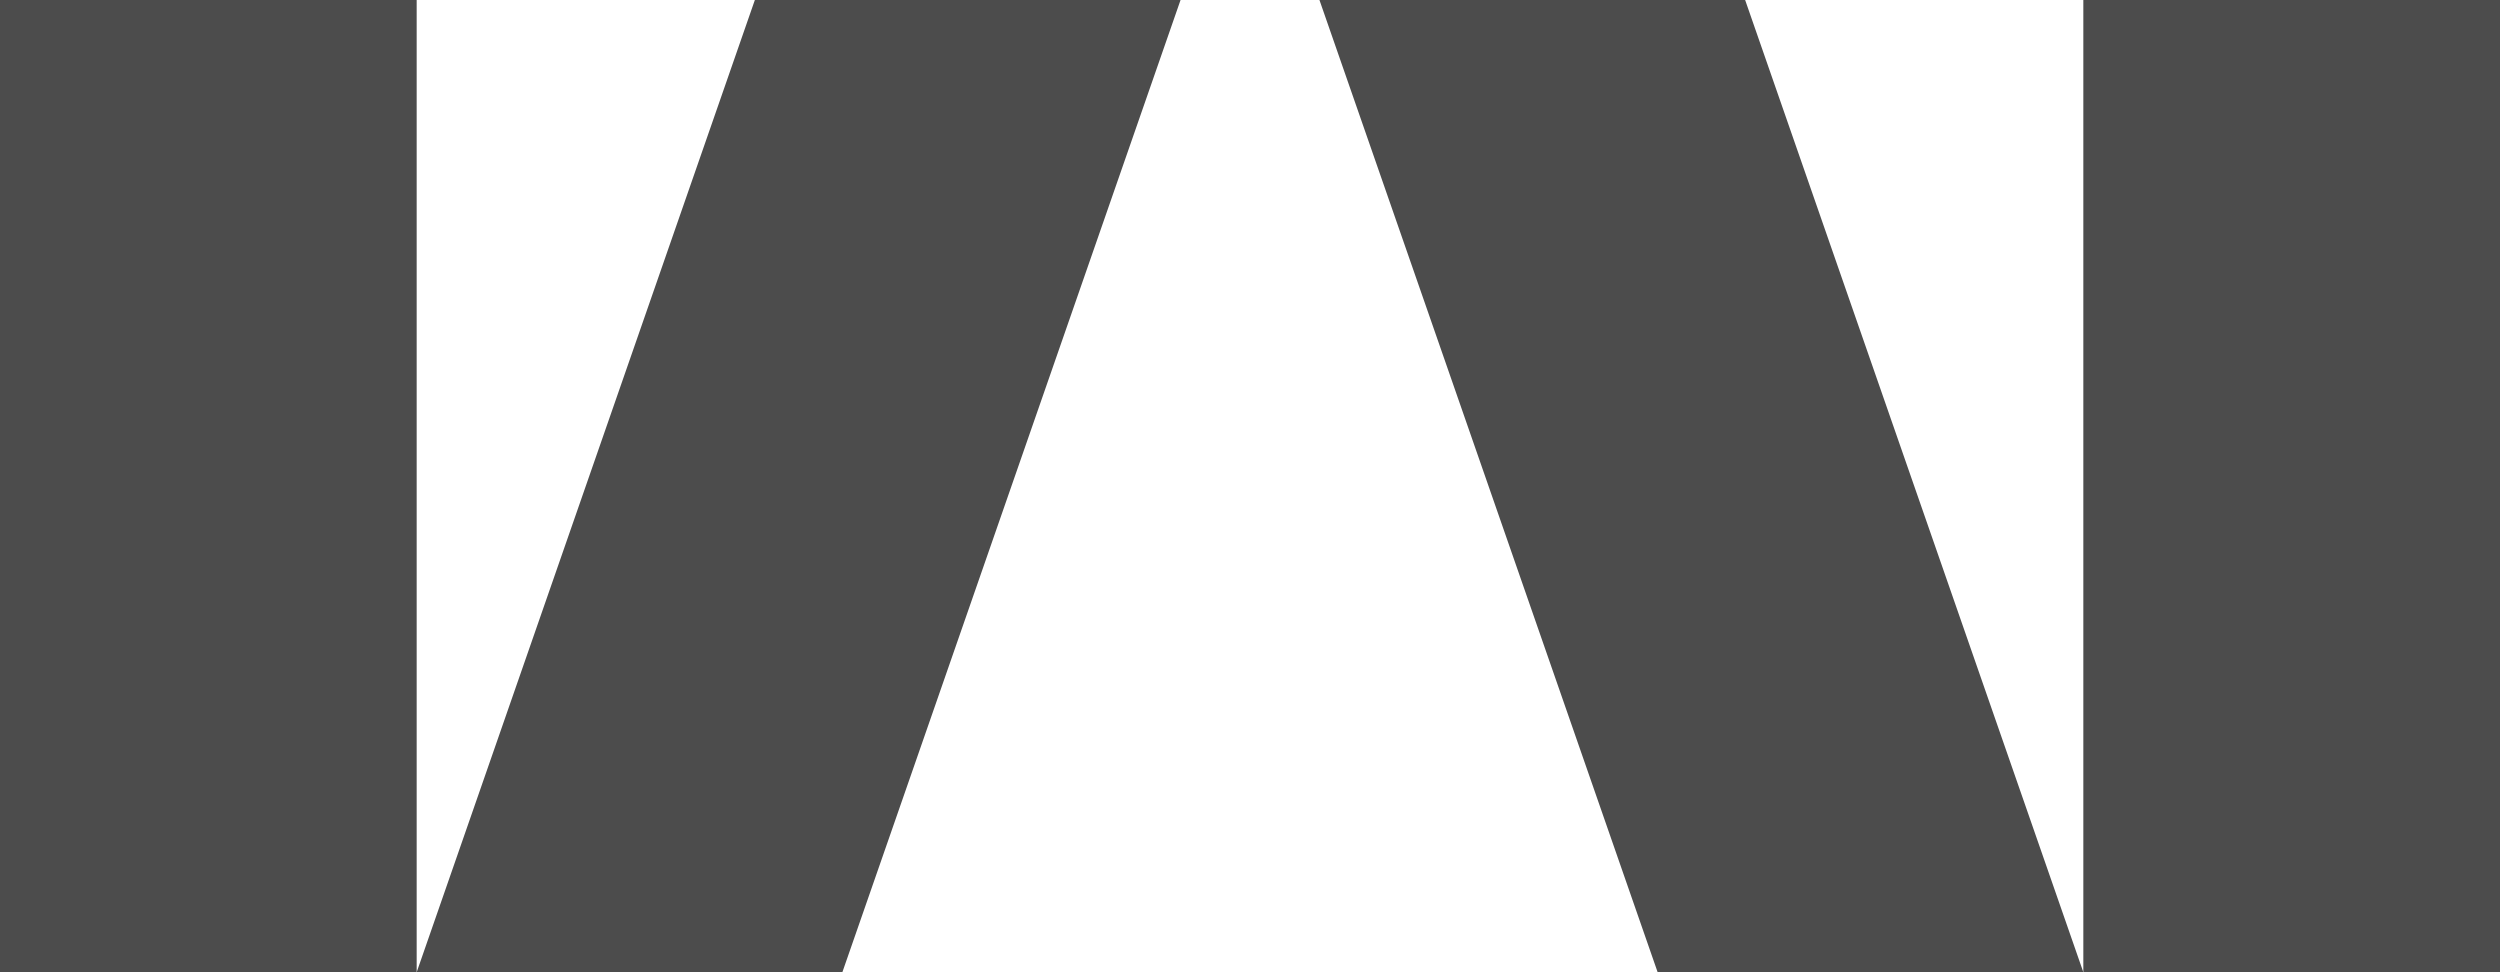 <svg width="36" height="14" viewBox="0 0 36 14" fill="none" xmlns="http://www.w3.org/2000/svg">
<path d="M6 0H0V14H6V0Z" fill="#4C4C4C"/>
<path fill-rule="evenodd" clip-rule="evenodd" d="M6 14H12.13L17 0H10.87L6 14Z" fill="#4C4C4C"/>
<path d="M36 0H30V14H36V0Z" fill="#4C4C4C"/>
<path fill-rule="evenodd" clip-rule="evenodd" d="M19 0L23.87 14H30L25.13 0H19Z" fill="#4C4C4C"/>
</svg>
